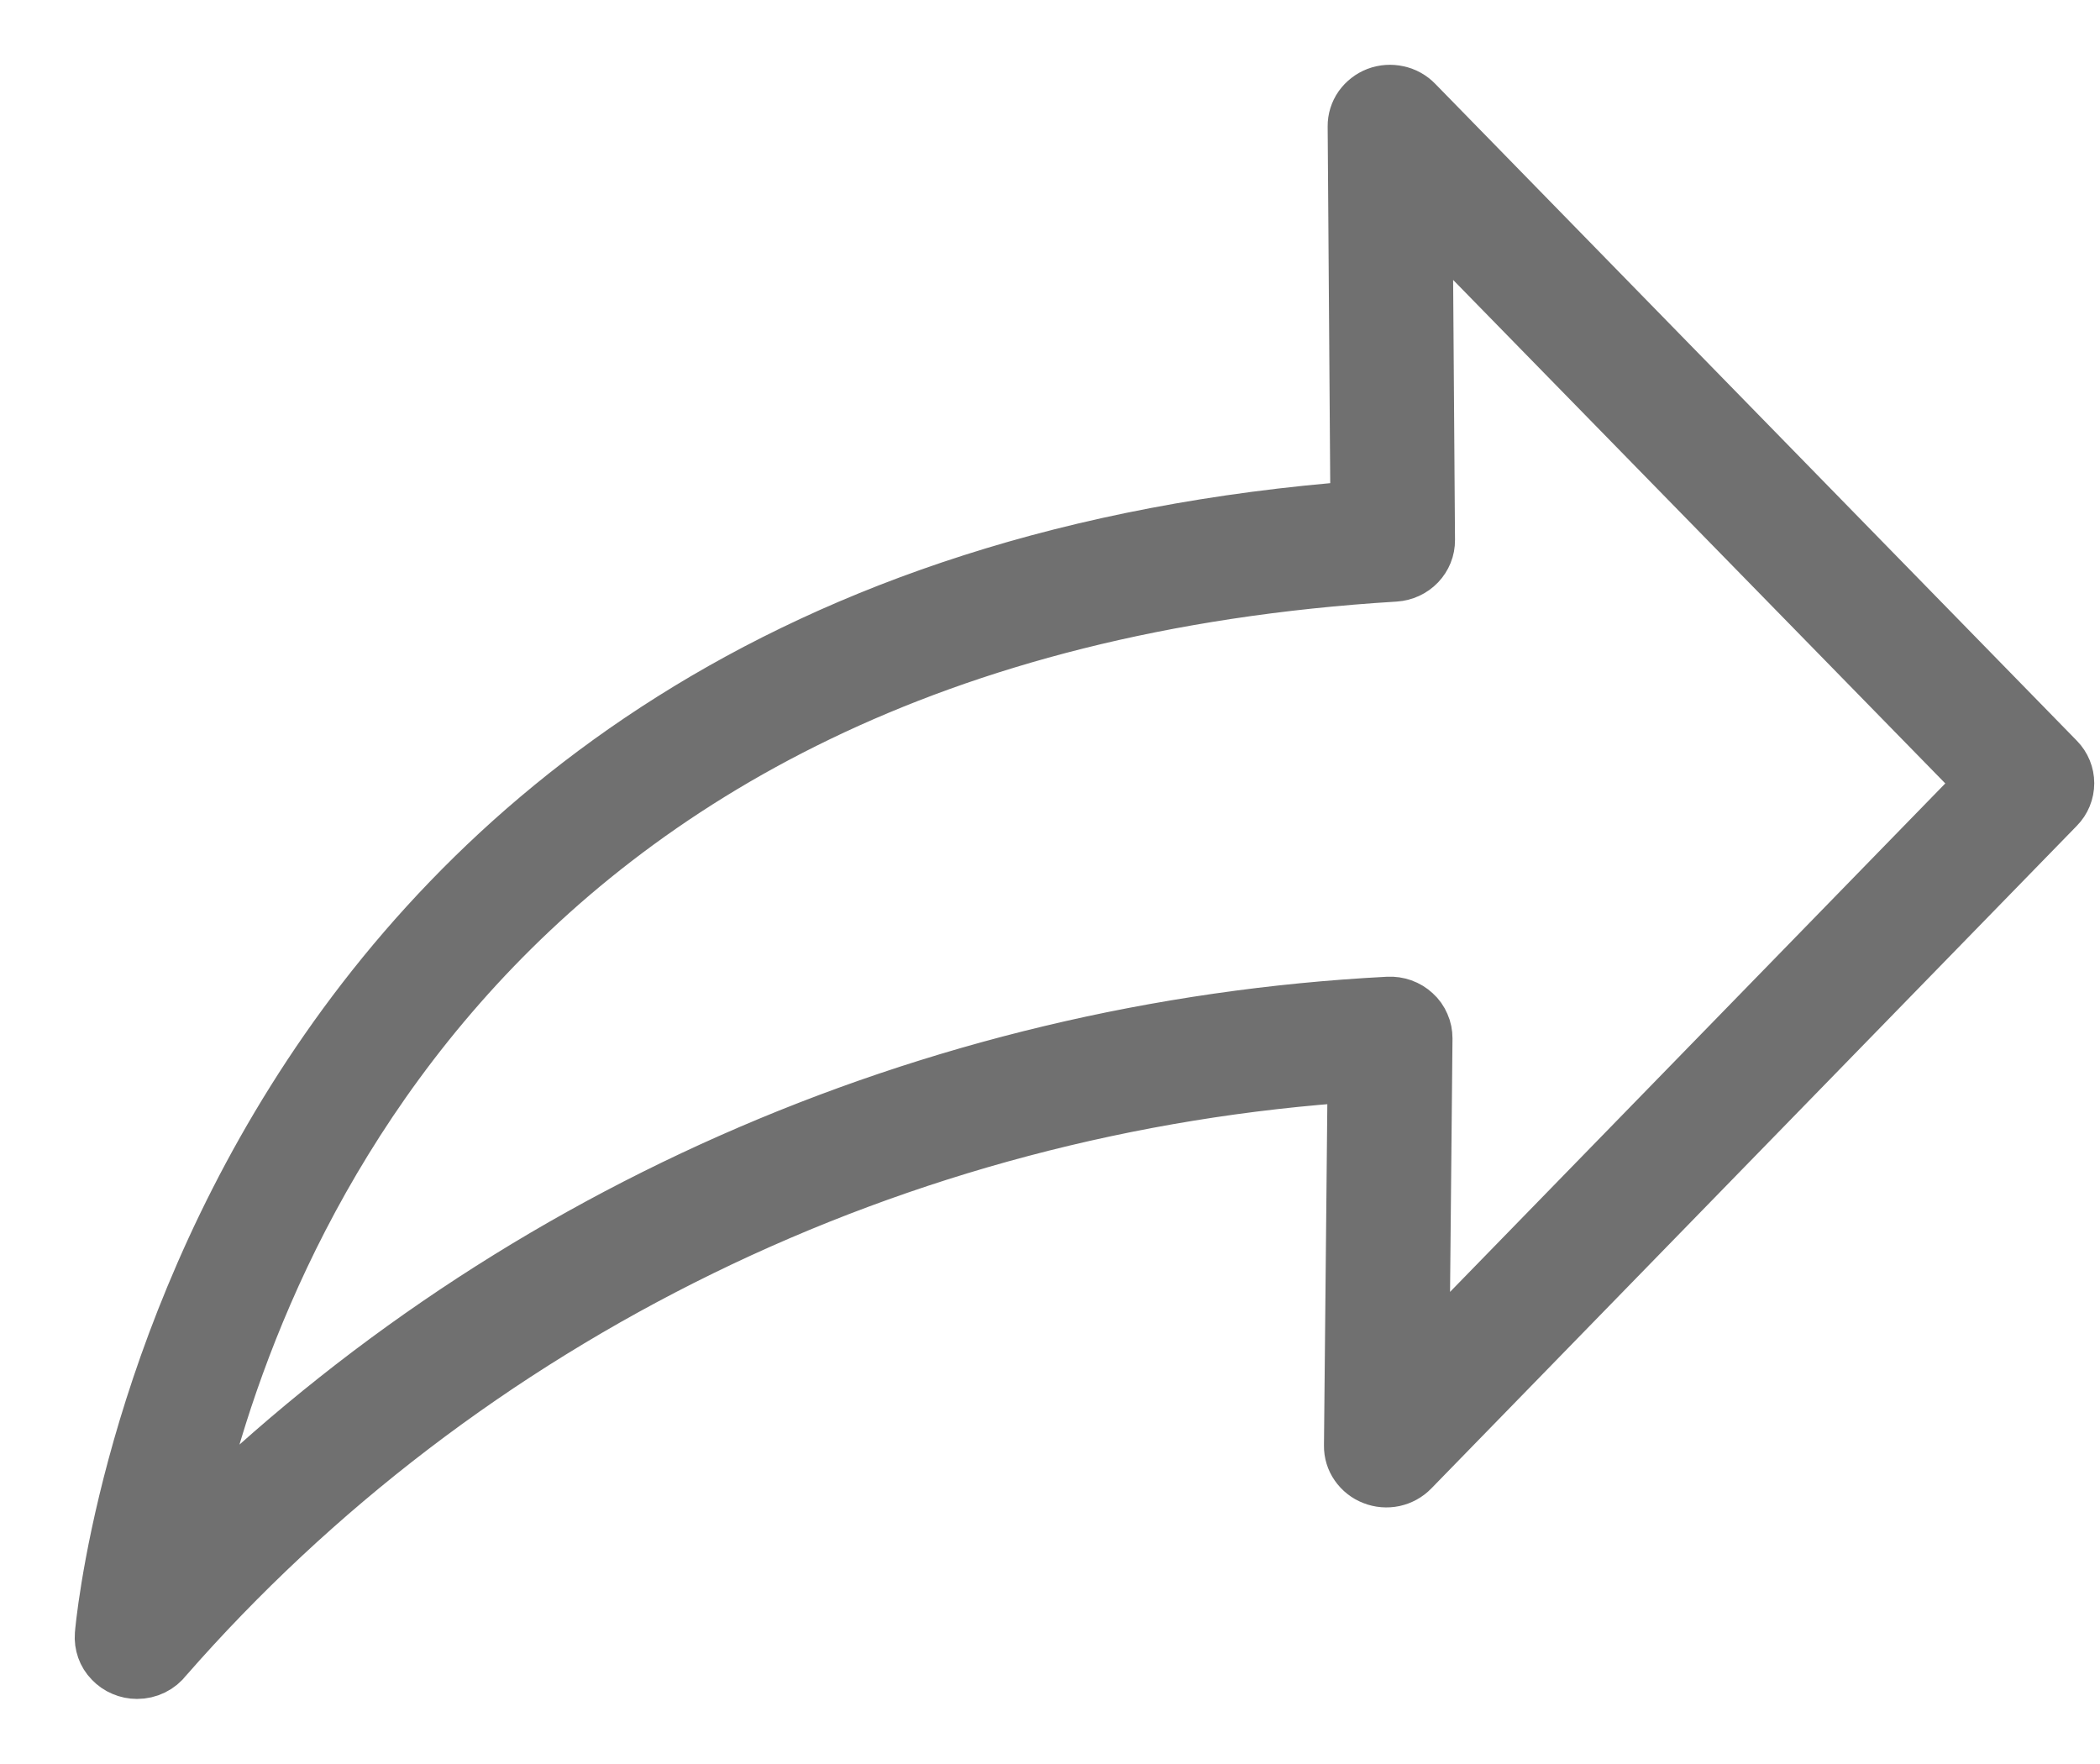 <svg width="25" height="21" viewBox="0 0 25 21" fill="none" xmlns="http://www.w3.org/2000/svg">
<path d="M1.632 19.847C1.582 19.847 1.532 19.837 1.486 19.817C1.44 19.798 1.399 19.769 1.365 19.733C1.33 19.698 1.304 19.655 1.288 19.61C1.272 19.564 1.265 19.515 1.269 19.466C1.278 19.341 2.34 7.147 16.217 6.1L16.184 1.504C16.183 1.433 16.205 1.363 16.246 1.304C16.288 1.246 16.346 1.2 16.414 1.174C16.483 1.148 16.558 1.143 16.629 1.159C16.701 1.174 16.766 1.211 16.816 1.263L24.454 9.083C24.518 9.148 24.553 9.235 24.553 9.324C24.553 9.414 24.518 9.501 24.454 9.566L16.768 17.456C16.718 17.508 16.653 17.543 16.582 17.559C16.51 17.574 16.436 17.568 16.368 17.541C16.3 17.515 16.242 17.469 16.201 17.41C16.16 17.352 16.139 17.282 16.14 17.212L16.184 12.737C13.446 12.914 10.773 13.622 8.324 14.819C5.874 16.016 3.698 17.677 1.926 19.703C1.892 19.748 1.848 19.784 1.797 19.809C1.746 19.834 1.689 19.847 1.632 19.847ZM16.914 2.397L16.943 6.43C16.944 6.52 16.909 6.606 16.846 6.672C16.783 6.738 16.696 6.778 16.603 6.784C5.436 7.467 2.78 15.339 2.17 18.363C5.951 14.56 11.083 12.288 16.529 12.006C16.579 12.003 16.629 12.011 16.675 12.027C16.722 12.044 16.765 12.07 16.8 12.103C16.837 12.136 16.865 12.176 16.884 12.221C16.904 12.265 16.913 12.313 16.913 12.361L16.875 16.32L23.687 9.326L16.914 2.397Z" fill="#707070" stroke="#707070" stroke-width="0.757"/>
</svg>
